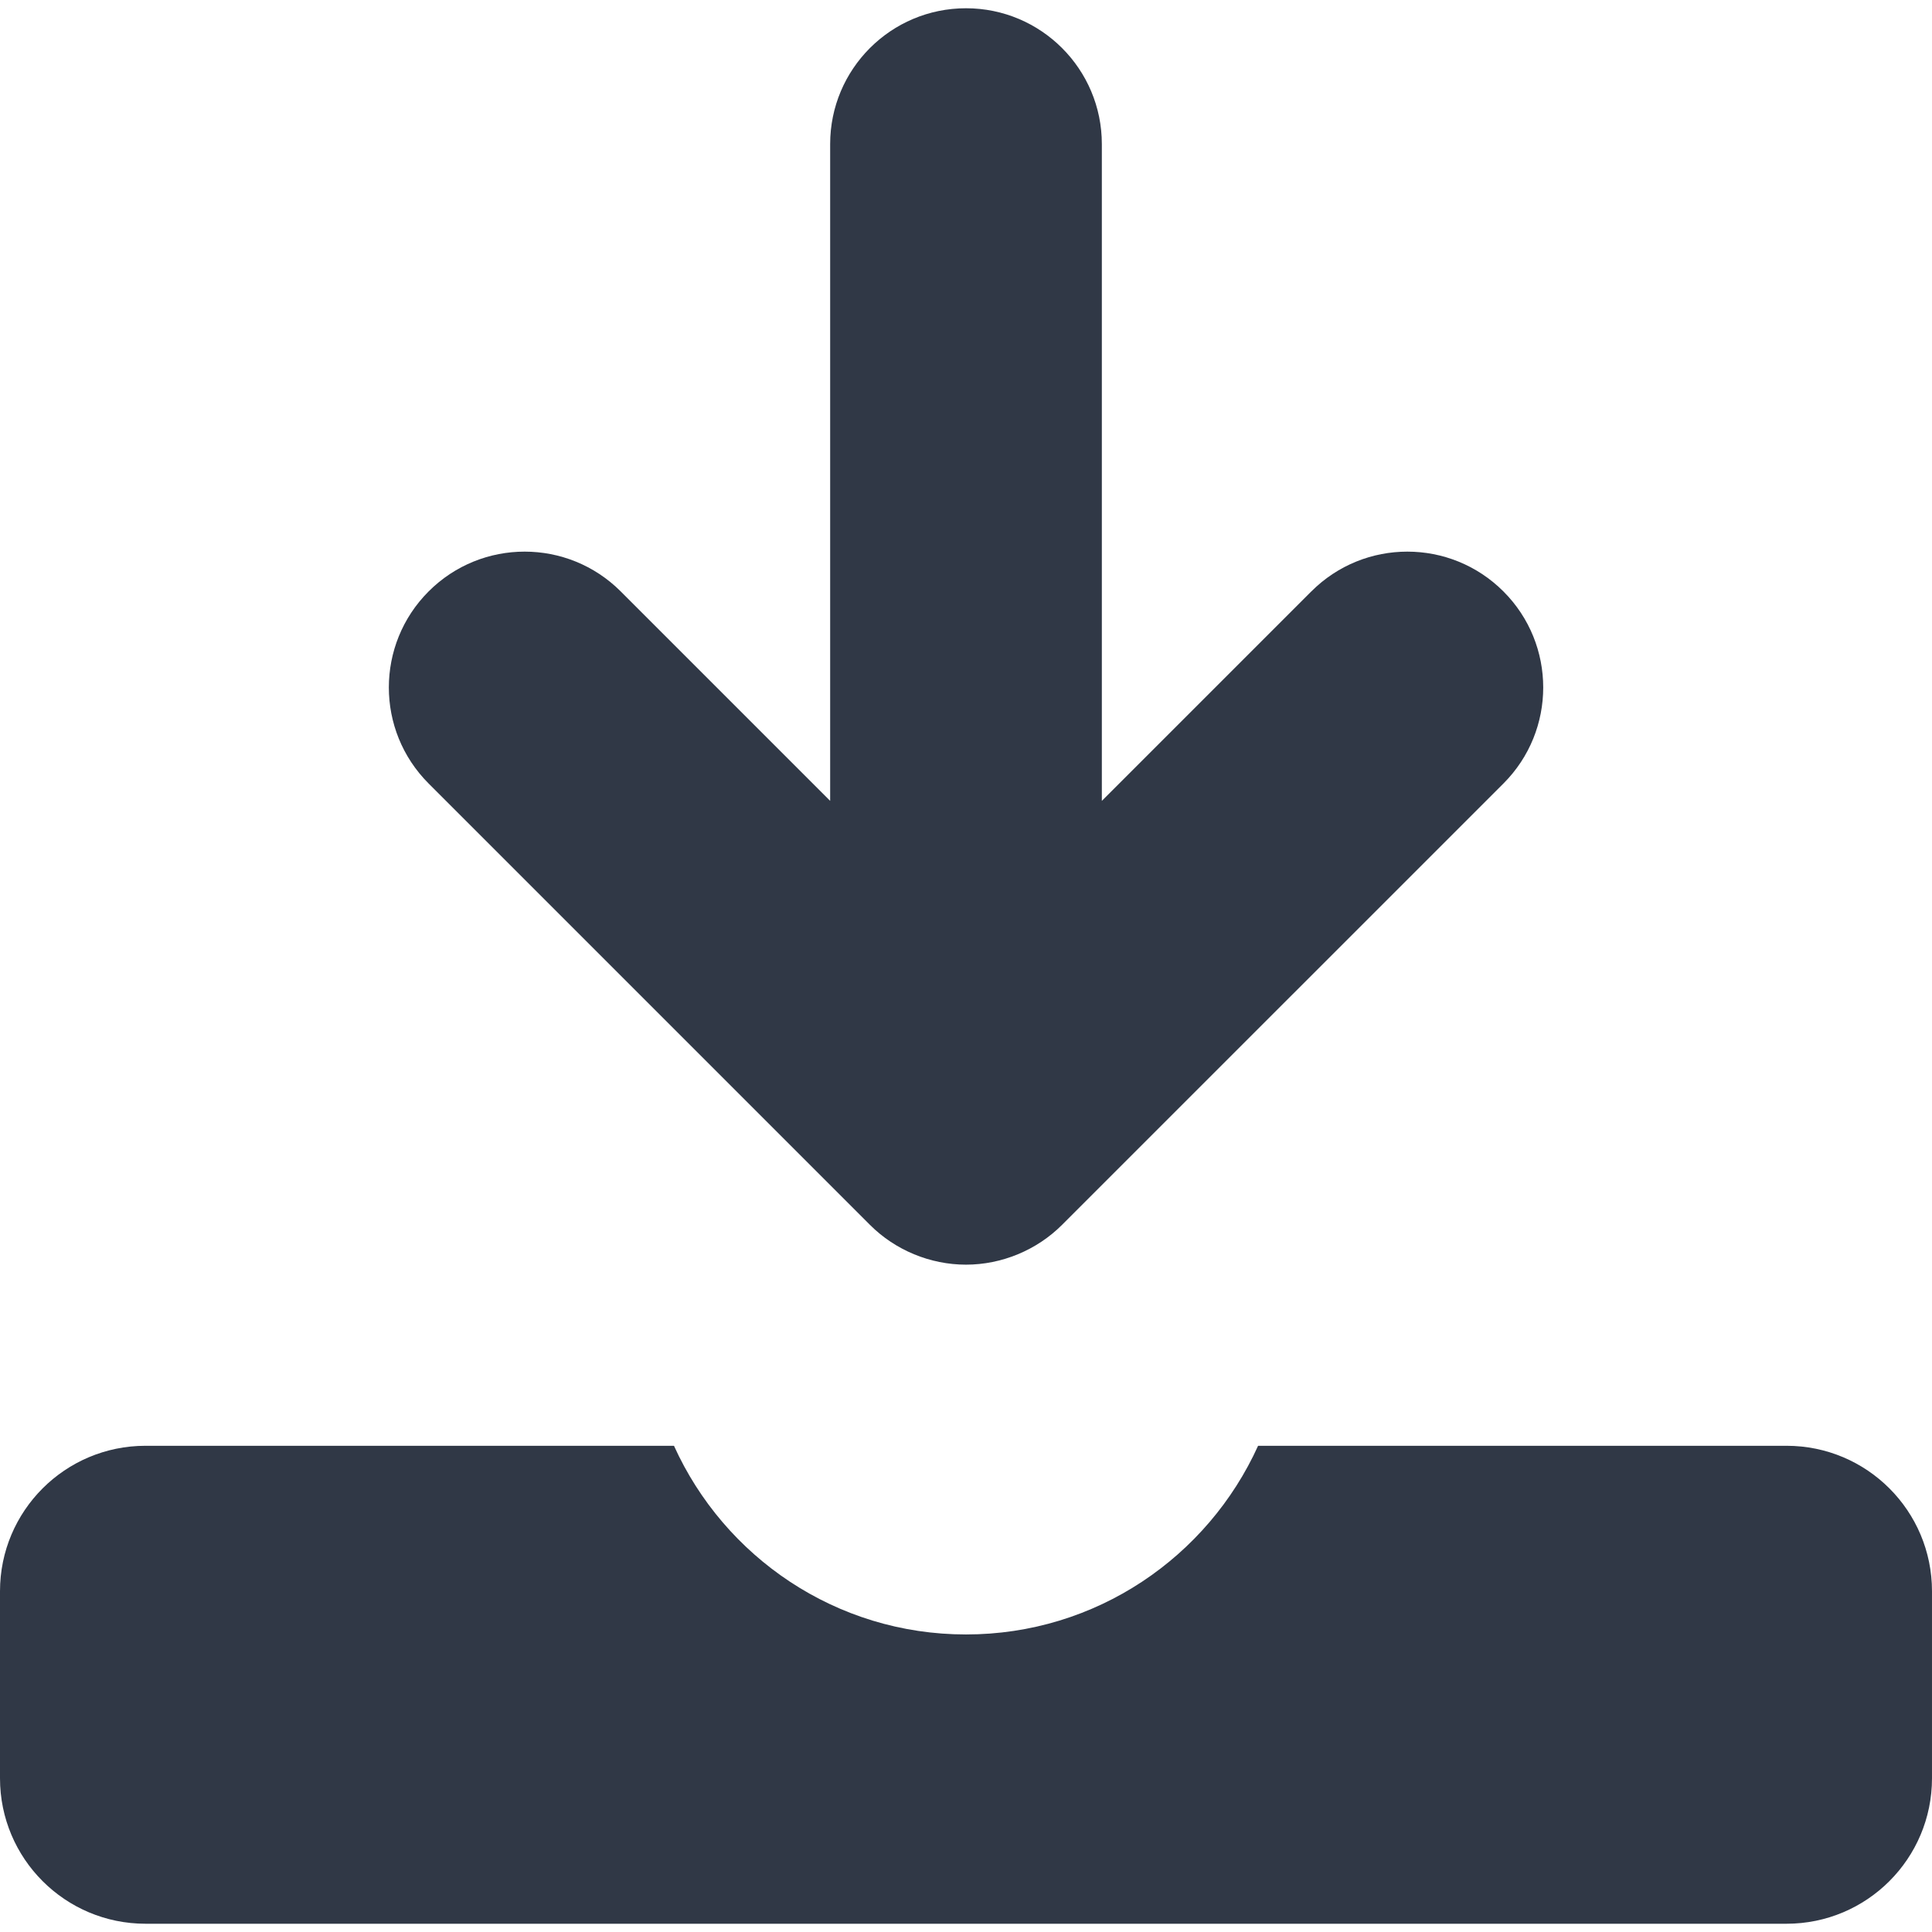 <!--?xml version="1.0" encoding="utf-8"?-->
<!-- Generator: Adobe Illustrator 18.1.1, SVG Export Plug-In . SVG Version: 6.00 Build 0)  -->

<svg version="1.1" id="_x32_" xmlns="http://www.w3.org/2000/svg" xmlns:xlink="http://www.w3.org/1999/xlink" x="0px" y="0px" viewBox="0 0 512 512" style="width: 128px; height: 128px; opacity: 1;" xml:space="preserve">
<style type="text/css">
	.st0{fill:#4B4B4B;}
</style>
<g>
	<path class="st0" d="M230.546,324.601c6.688,6.703,15.969,10.547,25.454,10.547c9.469,0,18.75-3.844,25.453-10.547L398.422,207.64
		c14.062-14.054,14.062-36.851,0-50.906c-14.062-14.062-36.859-14.062-50.906,0v-0.007L292,212.242V38.188c0-19.883-16.125-36-36-36
		c-19.89,0-36,16.117-36,36v174.046l-55.5-55.5c-14.062-14.062-36.859-14.062-50.906-0.007c-14.062,14.062-14.062,36.859,0,50.914
		L230.546,324.601z" style="fill: rgb(48, 56, 70);"></path>
	<path class="st0" d="M473.453,383.148H333.406c-13.36,29.469-42.954,50-77.406,50c-34.454,0-64.047-20.531-77.39-50H38.562
		C17.266,383.148,0,400.406,0,421.696v49.562c0,21.297,17.266,38.554,38.562,38.554h434.89c21.297,0,38.547-17.258,38.547-38.554
		v-49.562C512,400.406,494.75,383.148,473.453,383.148z" style="fill: rgb(48, 56, 70);"></path>
</g>
</svg>
